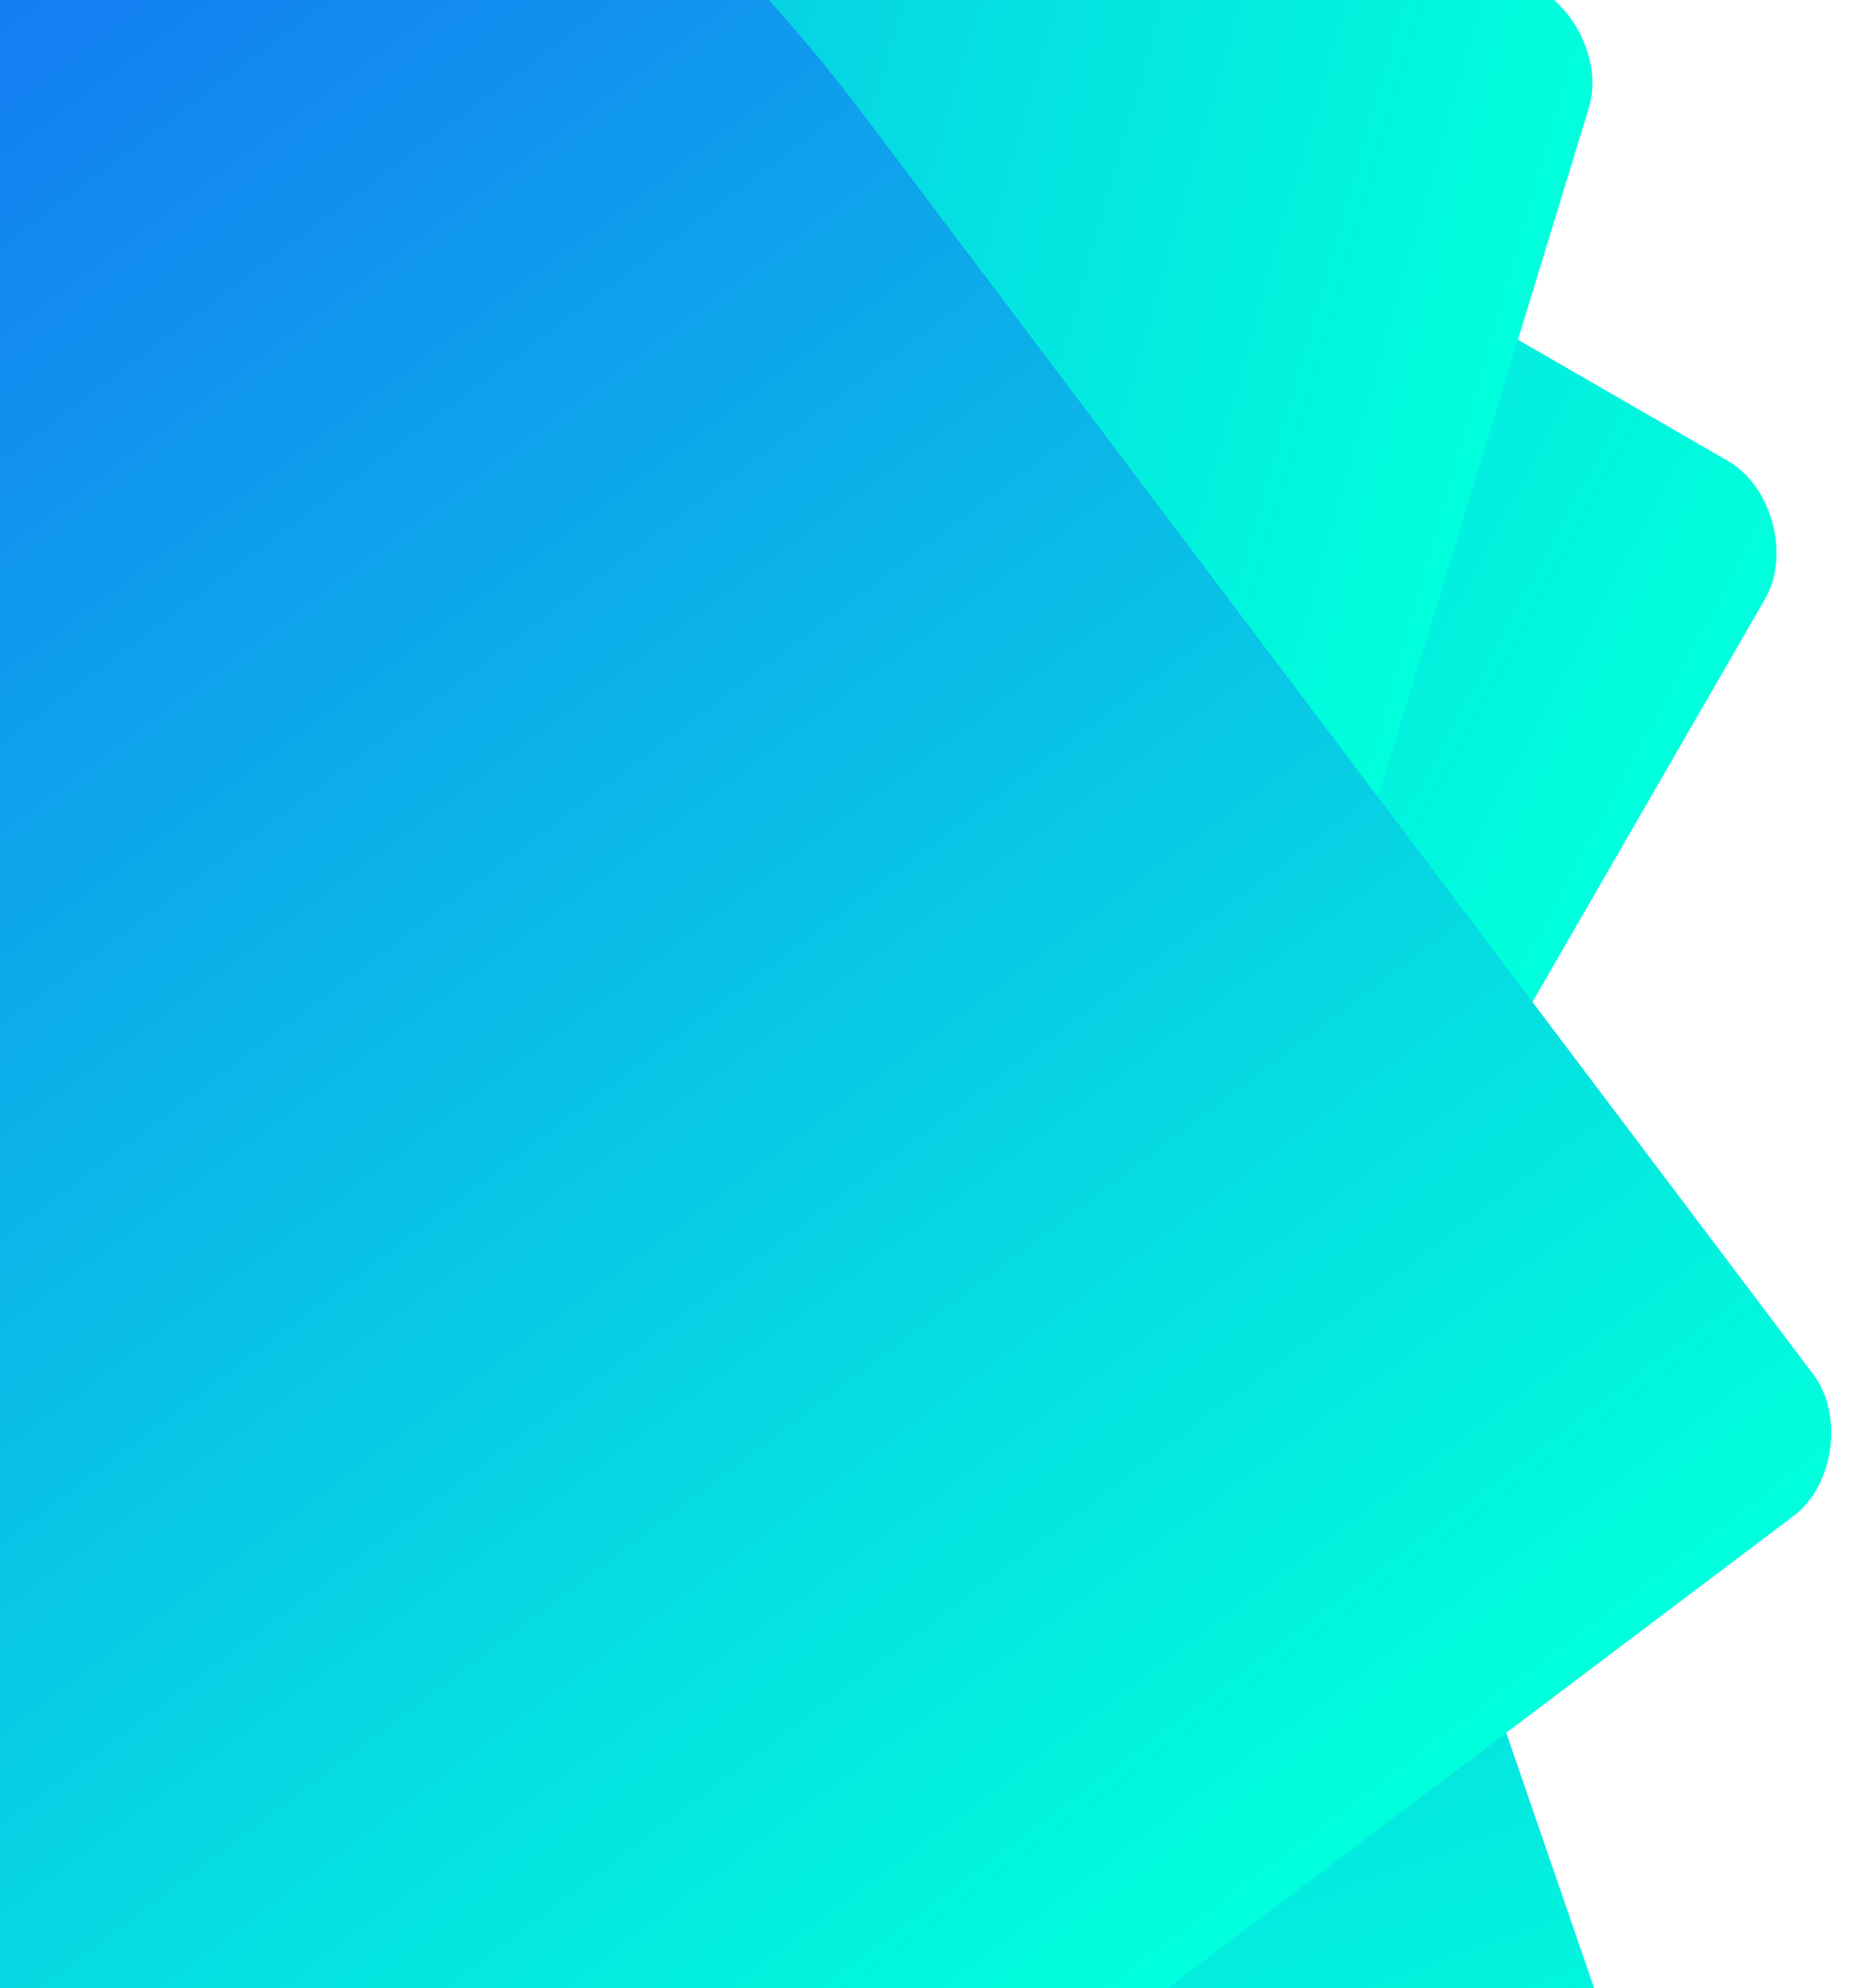 <svg xmlns="http://www.w3.org/2000/svg" xmlns:xlink="http://www.w3.org/1999/xlink" viewBox="0 0 1016 1080">
  <defs>
    <style>
      .cls-1 {
        fill: url(#linear-gradient);
      }

      .cls-2 {
        clip-path: url(#clip-path);
      }

      .cls-3 {
        fill: url(#linear-gradient-2);
      }
    </style>
    <linearGradient id="linear-gradient" x1="0.5" x2="0.5" y2="1" gradientUnits="objectBoundingBox">
      <stop offset="0" stop-color="#27ffae"/>
      <stop offset="1" stop-color="#0f217e"/>
    </linearGradient>
    <clipPath id="clip-path">
      <rect id="Rectangle_269" data-name="Rectangle 269" class="cls-1" width="1016" height="1080" transform="translate(260)"/>
    </clipPath>
    <linearGradient id="linear-gradient-2" x1="0.5" x2="0.5" y2="1" gradientUnits="objectBoundingBox">
      <stop offset="0" stop-color="#1d42fc"/>
      <stop offset="1" stop-color="#00ffdc"/>
    </linearGradient>
  </defs>
  <g id="form-page" class="cls-2" transform="translate(-260)">
    <g id="Group_514" data-name="Group 514" transform="translate(-1437.371 720.342) rotate(-47)">
      <path id="Path_1" data-name="Path 1" class="cls-3" d="M0,912.528H0C0,410.637,410.638,0,912.528,0h0c501.89,0,912.528,410.637,912.528,912.528V1770.3c0,27.376-27.376,54.752-54.752,54.752H912.528C410.638,1825.055,0,1414.418,0,912.528Z" transform="translate(-34.886 293.28) rotate(-13)"/>
      <path id="Path_984" data-name="Path 984" class="cls-3" d="M0,912.528H0C0,410.637,410.638,0,912.528,0h0c501.89,0,912.528,410.637,912.528,912.528V1770.3c0,27.376-27.376,54.752-54.752,54.752H912.528C410.638,1825.055,0,1414.418,0,912.528Z" transform="translate(682.22 -256.974) rotate(28)"/>
    </g>
    <g id="Group_1135" data-name="Group 1135" transform="translate(-939.709 1704.848) rotate(-92)">
      <path id="Path_1-2" data-name="Path 1" class="cls-3" d="M0,912.528H0C0,410.637,410.638,0,912.528,0h0c501.89,0,912.528,410.637,912.528,912.528V1770.3c0,27.376-27.376,54.752-54.752,54.752H912.528C410.638,1825.055,0,1414.418,0,912.528Z" transform="translate(493.806 -182.757) rotate(19)"/>
      <path id="Path_977" data-name="Path 977" class="cls-3" d="M0,912.528H0C0,410.637,410.638,0,912.528,0h0c501.89,0,912.528,410.637,912.528,912.528V1770.3c0,27.376-27.376,54.752-54.752,54.752H912.528C410.638,1825.055,0,1414.418,0,912.528Z" transform="matrix(0.574, 0.819, -0.819, 0.574, 1283.622, -293.758)"/>
    </g>
  </g>
</svg>
